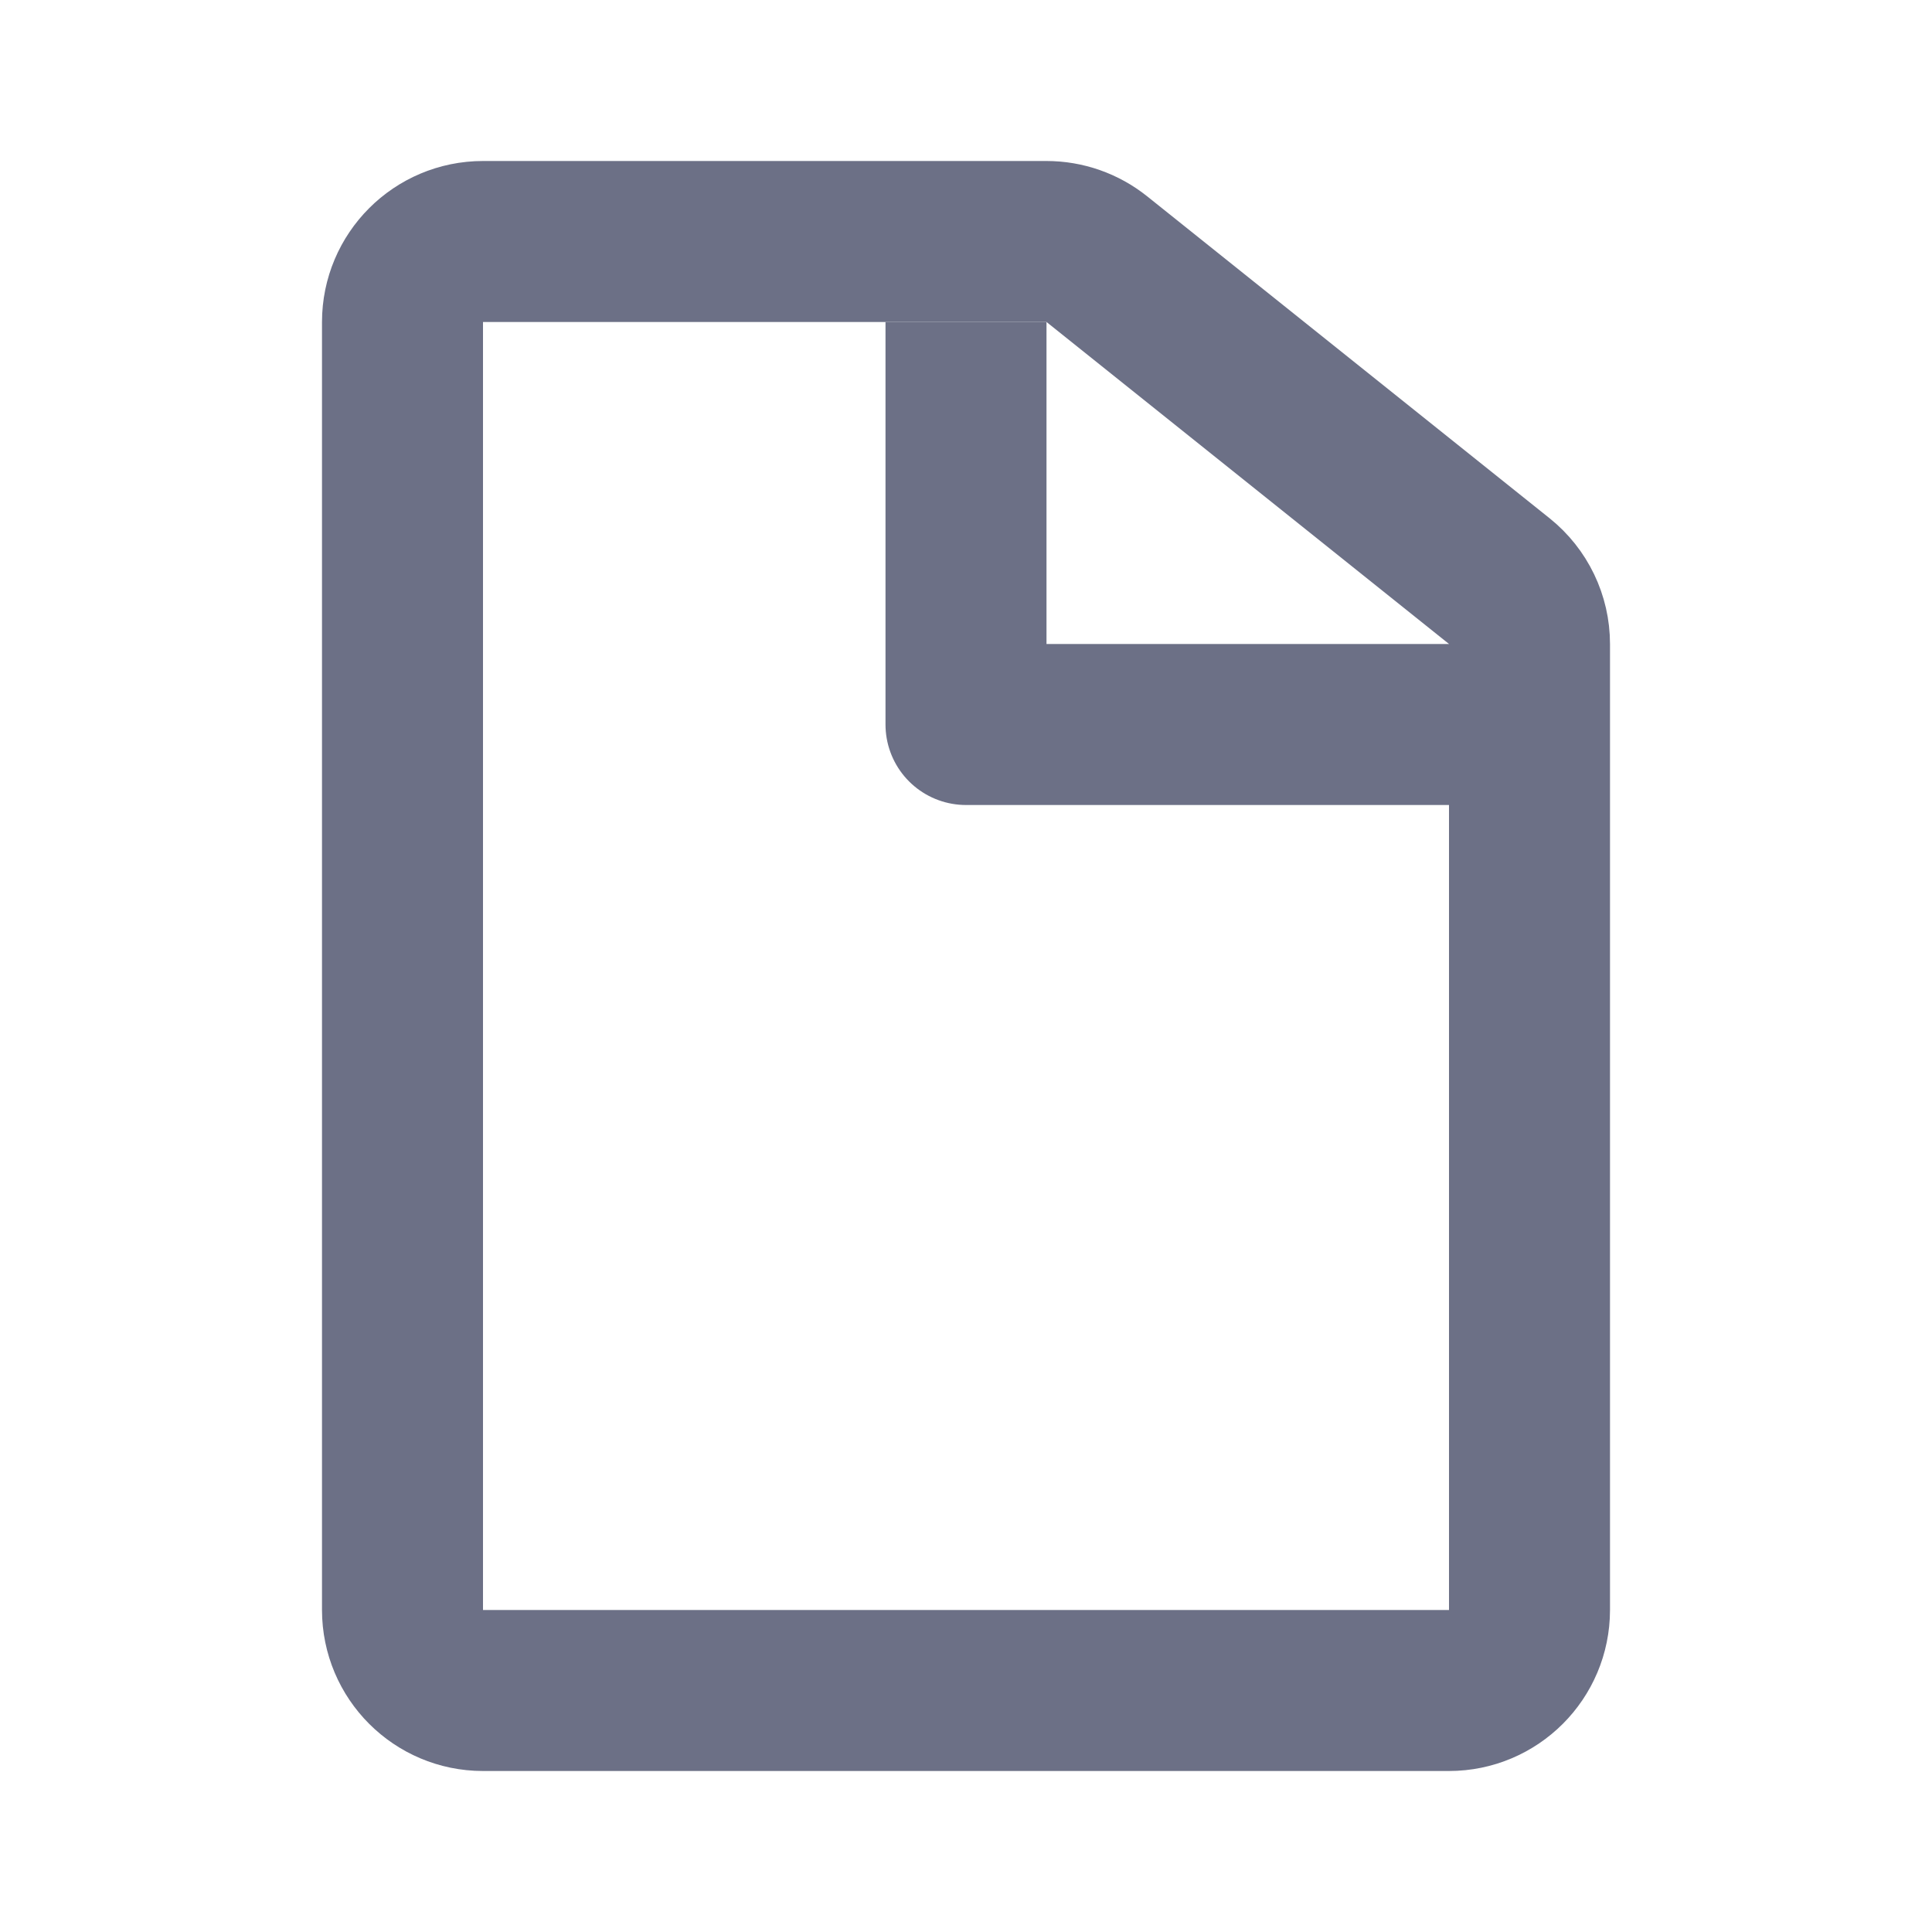 <svg width="24" height="24" viewBox="0 0 24 24" fill="none" xmlns="http://www.w3.org/2000/svg">
    <path
        d="M6 3C5.448 3 5 3.448 5 4V20C5 20.552 5.448 21 6 21H18C18.552 21 19 20.552 19 20V8C19 7.696 18.862 7.409 18.625 7.219L13.625 3.219C13.447 3.077 13.227 3 13 3H6Z"
        stroke="#6c7086" stroke-width="2" stroke-linejoin="round" />
    <path d="M12 4V9H18" stroke="#6c7086" stroke-width="2" stroke-linejoin="round" />
</svg>